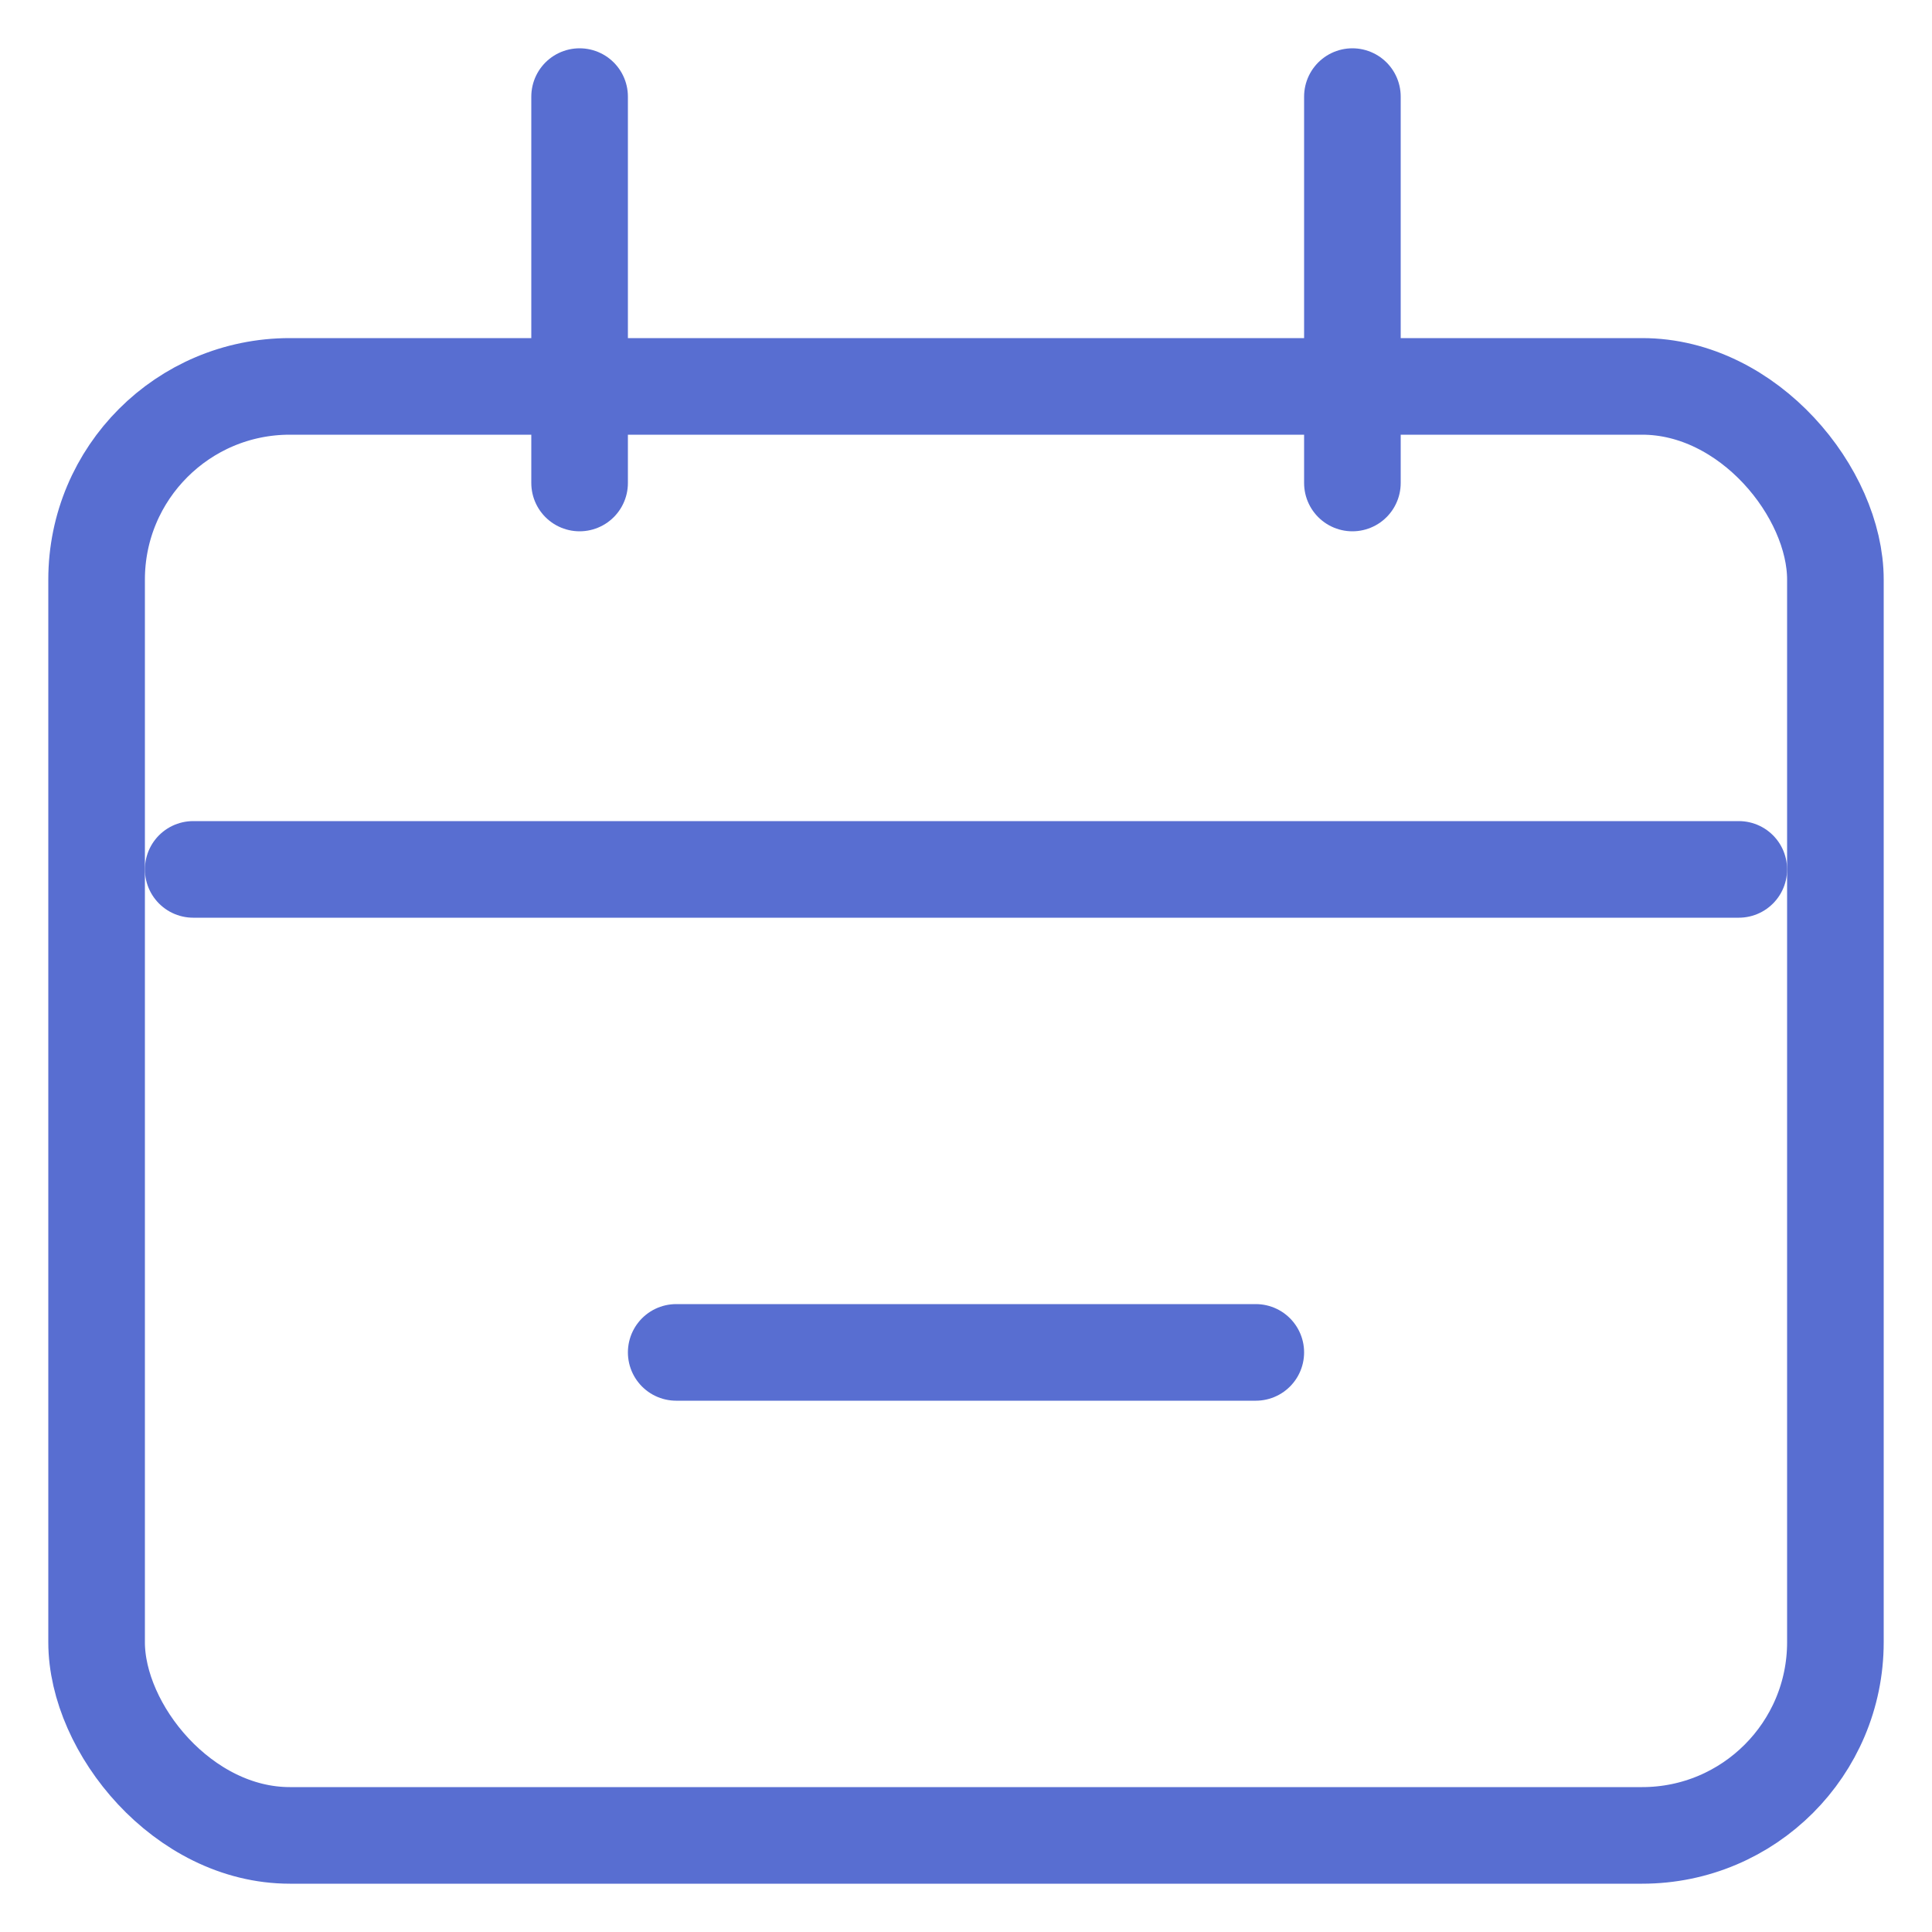 <svg width="20" height="20" viewBox="0 0 20 20" fill="none" xmlns="http://www.w3.org/2000/svg">
<rect x="1" y="4" width="18" height="15" rx="2" stroke="#586ED1"/>
<path d="M2 9H18" stroke="#586ED1" stroke-linecap="round"/>
<path d="M7 14H13" stroke="#586ED1" stroke-linecap="round"/>
<path d="M6 1L6 5" stroke="#586ED1" stroke-linecap="round"/>
<path d="M14 1L14 5" stroke="#586ED1" stroke-linecap="round"/>
</svg>
